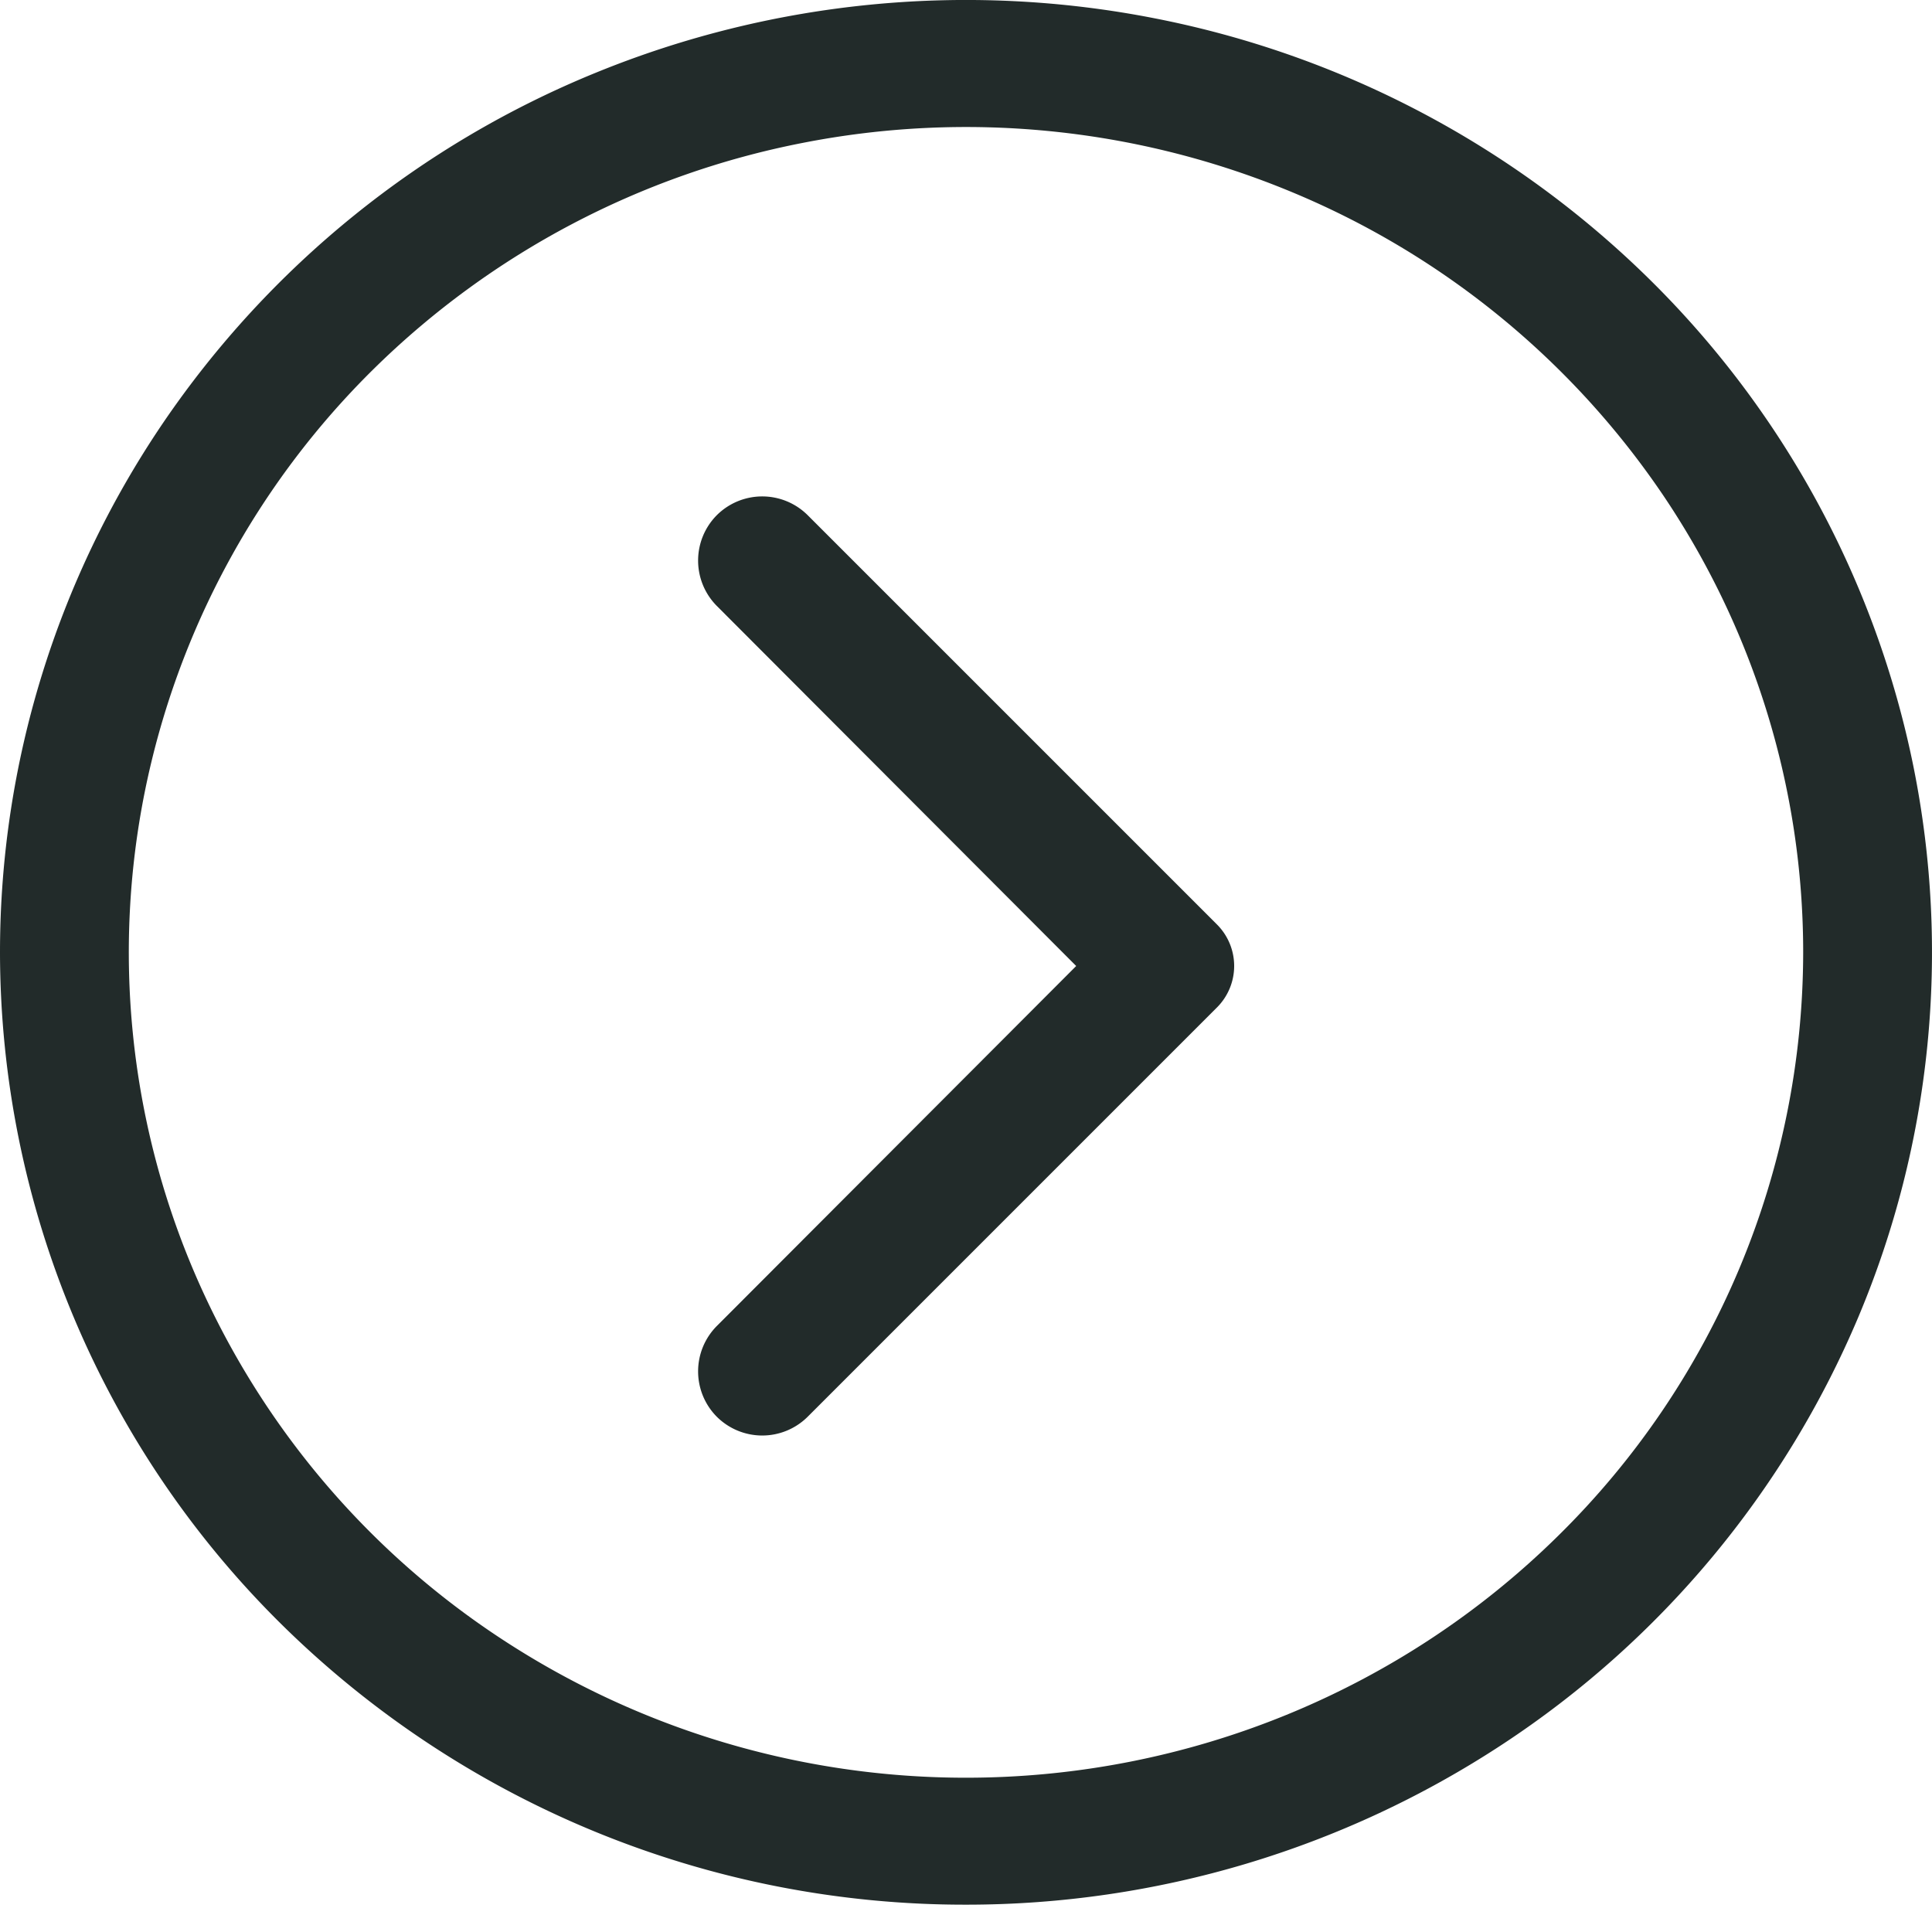 <?xml version="1.0" encoding="utf-8"?><svg width="28" height="28" fill="none" xmlns="http://www.w3.org/2000/svg" viewBox="0 0 28 28"><path d="M0 13.802c0-2.73.821-5.398 2.36-7.668a13.959 13.959 0 016.282-5.083 14.187 14.187 0 018.09-.786A14.063 14.063 0 0123.9 4.042a13.743 13.743 0 013.831 7.067 13.62 13.62 0 01-.797 7.975 13.846 13.846 0 01-5.156 6.194A14.143 14.143 0 0114 27.604a14.102 14.102 0 01-9.9-4.043 13.703 13.703 0 01-4.1-9.76zm26.133 0c0-2.366-.711-4.679-2.044-6.646a12.098 12.098 0 00-5.446-4.405 12.295 12.295 0 00-7.01-.68A12.188 12.188 0 005.42 5.343a11.91 11.91 0 00-3.32 6.124 11.805 11.805 0 00.69 6.911 12 12 0 004.47 5.369A12.258 12.258 0 0014 25.764c3.218 0 6.304-1.26 8.58-3.504a11.877 11.877 0 003.553-8.458z" fill="#222B2A"/><path d="M10.389 19.217L15.597 14l-5.208-5.218a.933.933 0 010-1.316.933.933 0 011.316 0l5.936 5.936a.85.85 0 010 1.195l-5.936 5.936a.933.933 0 01-1.316 0 .933.933 0 010-1.316z" fill="#222B2A"/></svg>